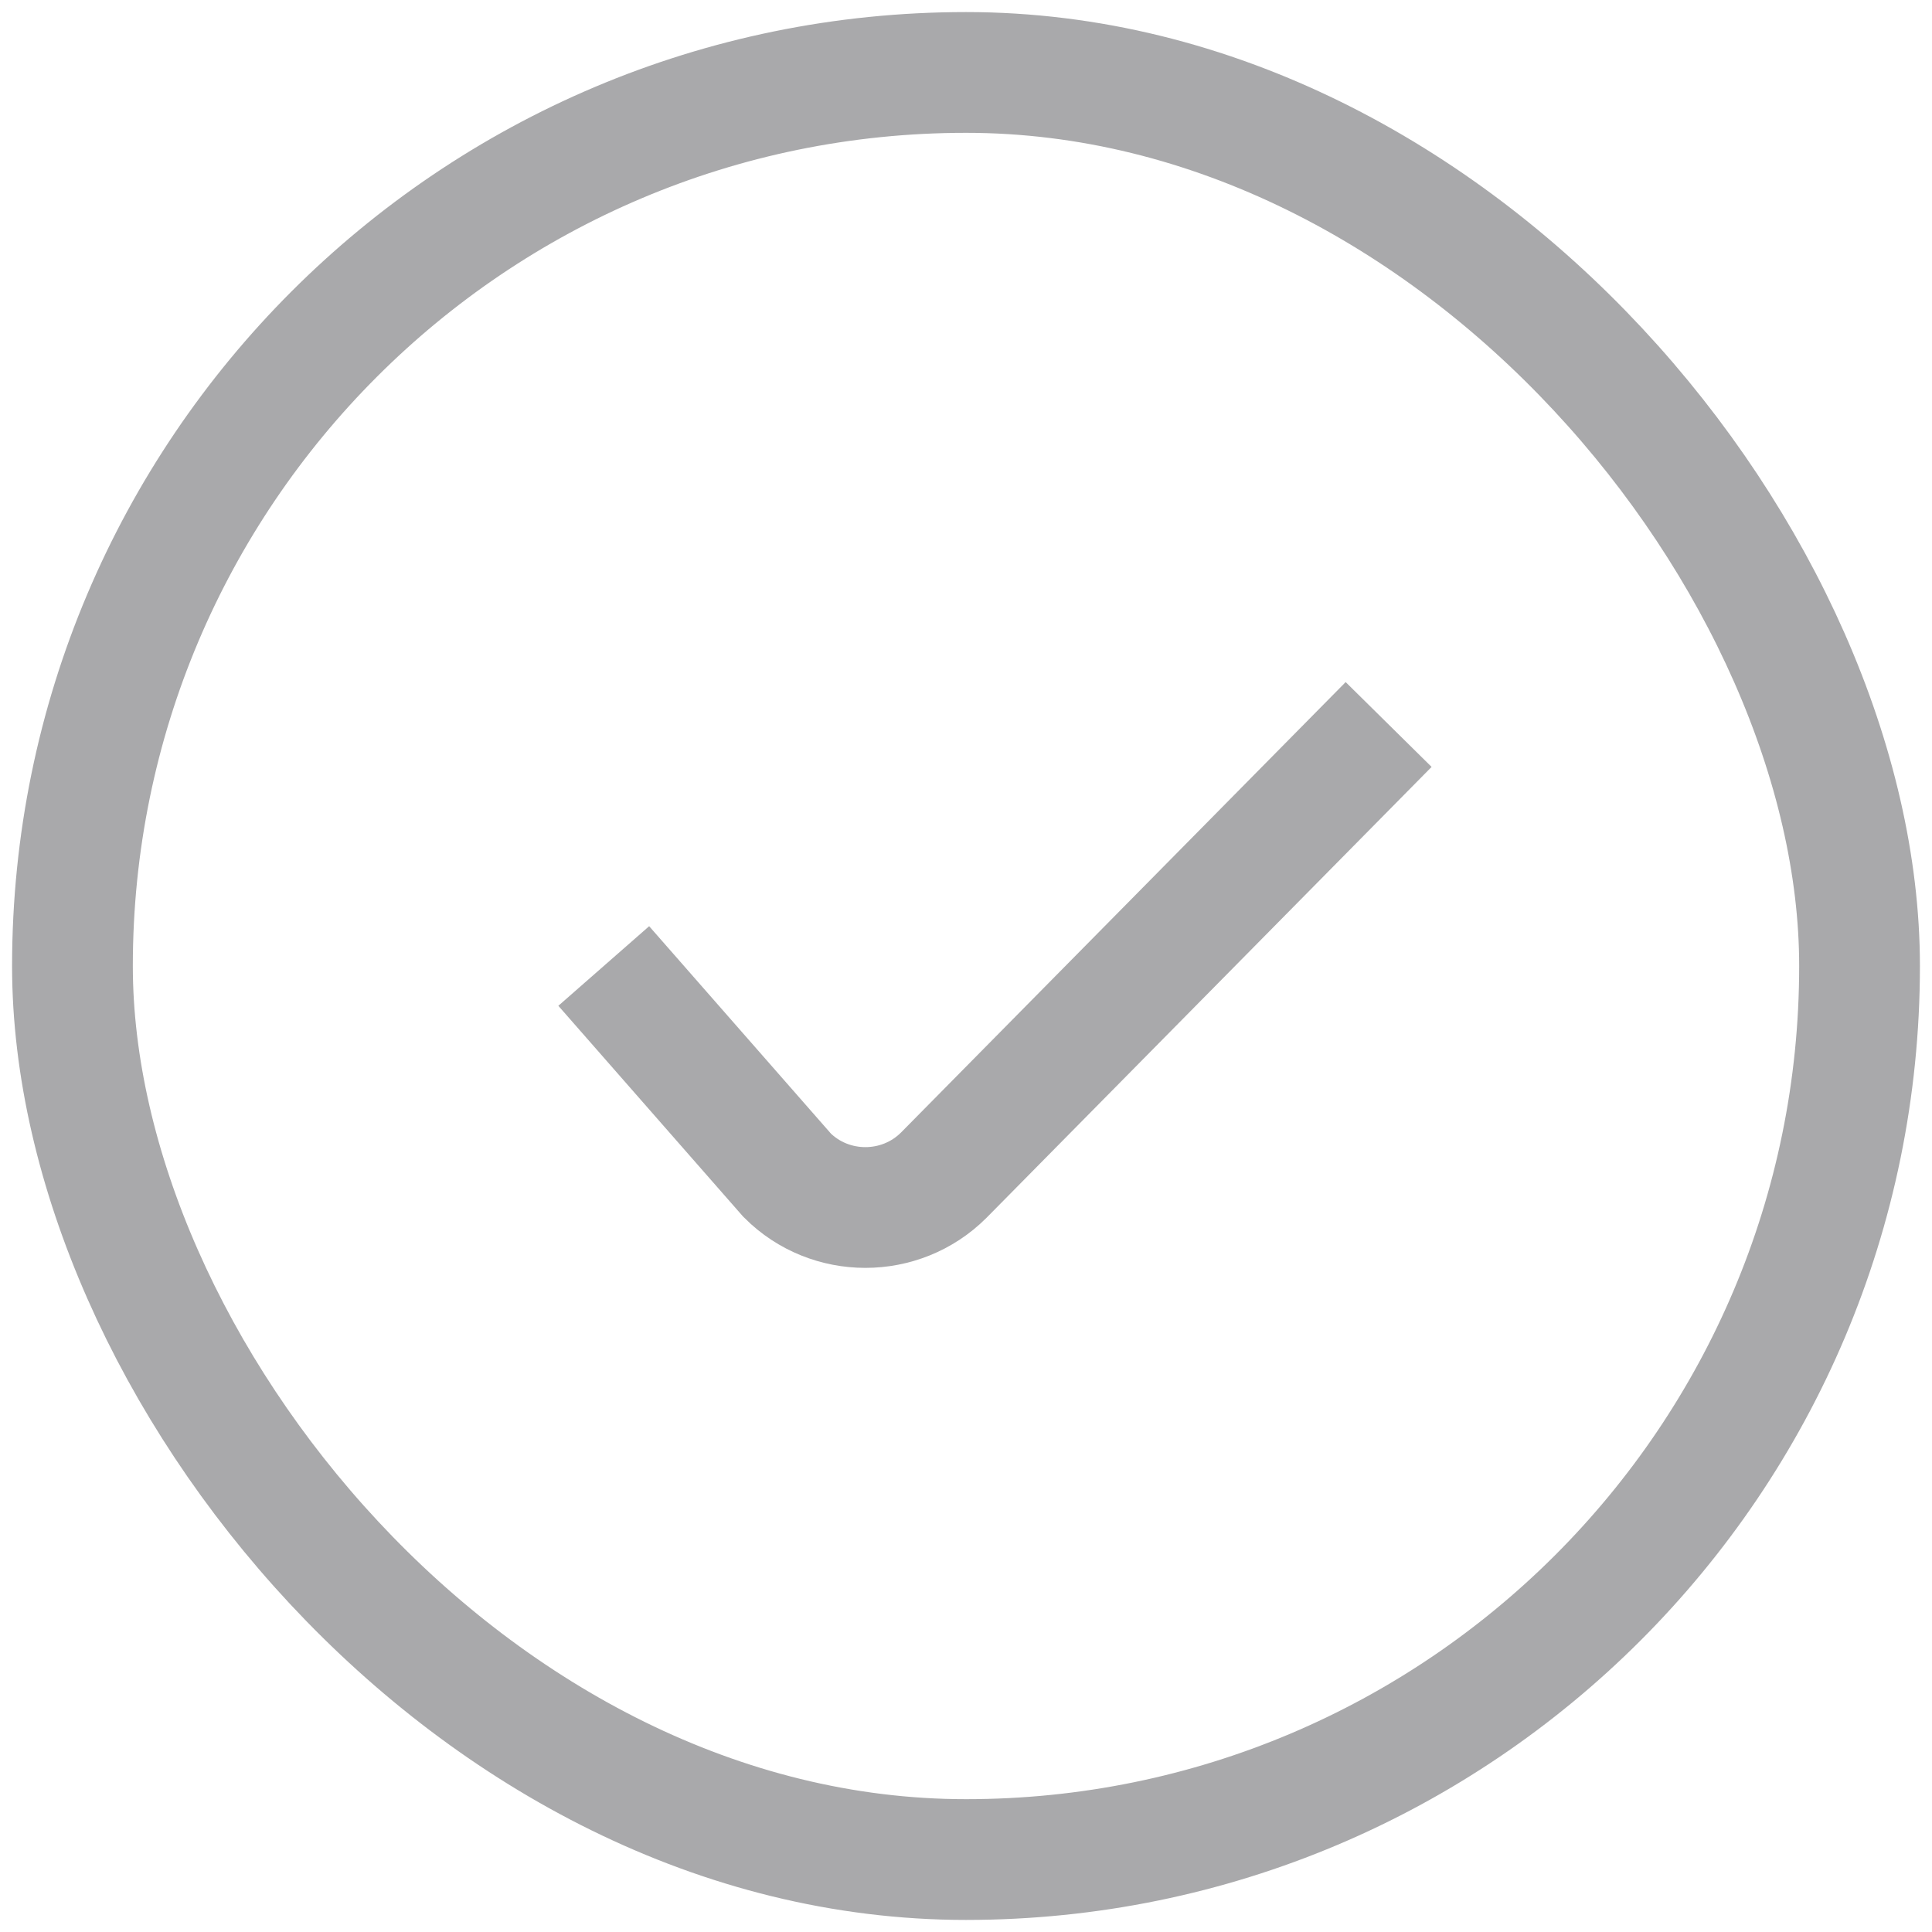 <svg width="16" height="16" viewBox="0 0 16 16" fill="none" xmlns="http://www.w3.org/2000/svg">
  <rect x="0.6" y="0.6" width="14.8" height="14.8" rx="7.4" stroke="#A9A9AB" strokeWidth="1.2" />
  <path d="M11.5 6L7.815 9.733C7.458 10.089 6.875 10.089 6.519 9.733L5 8"
    stroke="#A9A9AB" strokeWidth="1.2" strokeMiterlimit="10" strokeLinejoin="round" />
</svg>